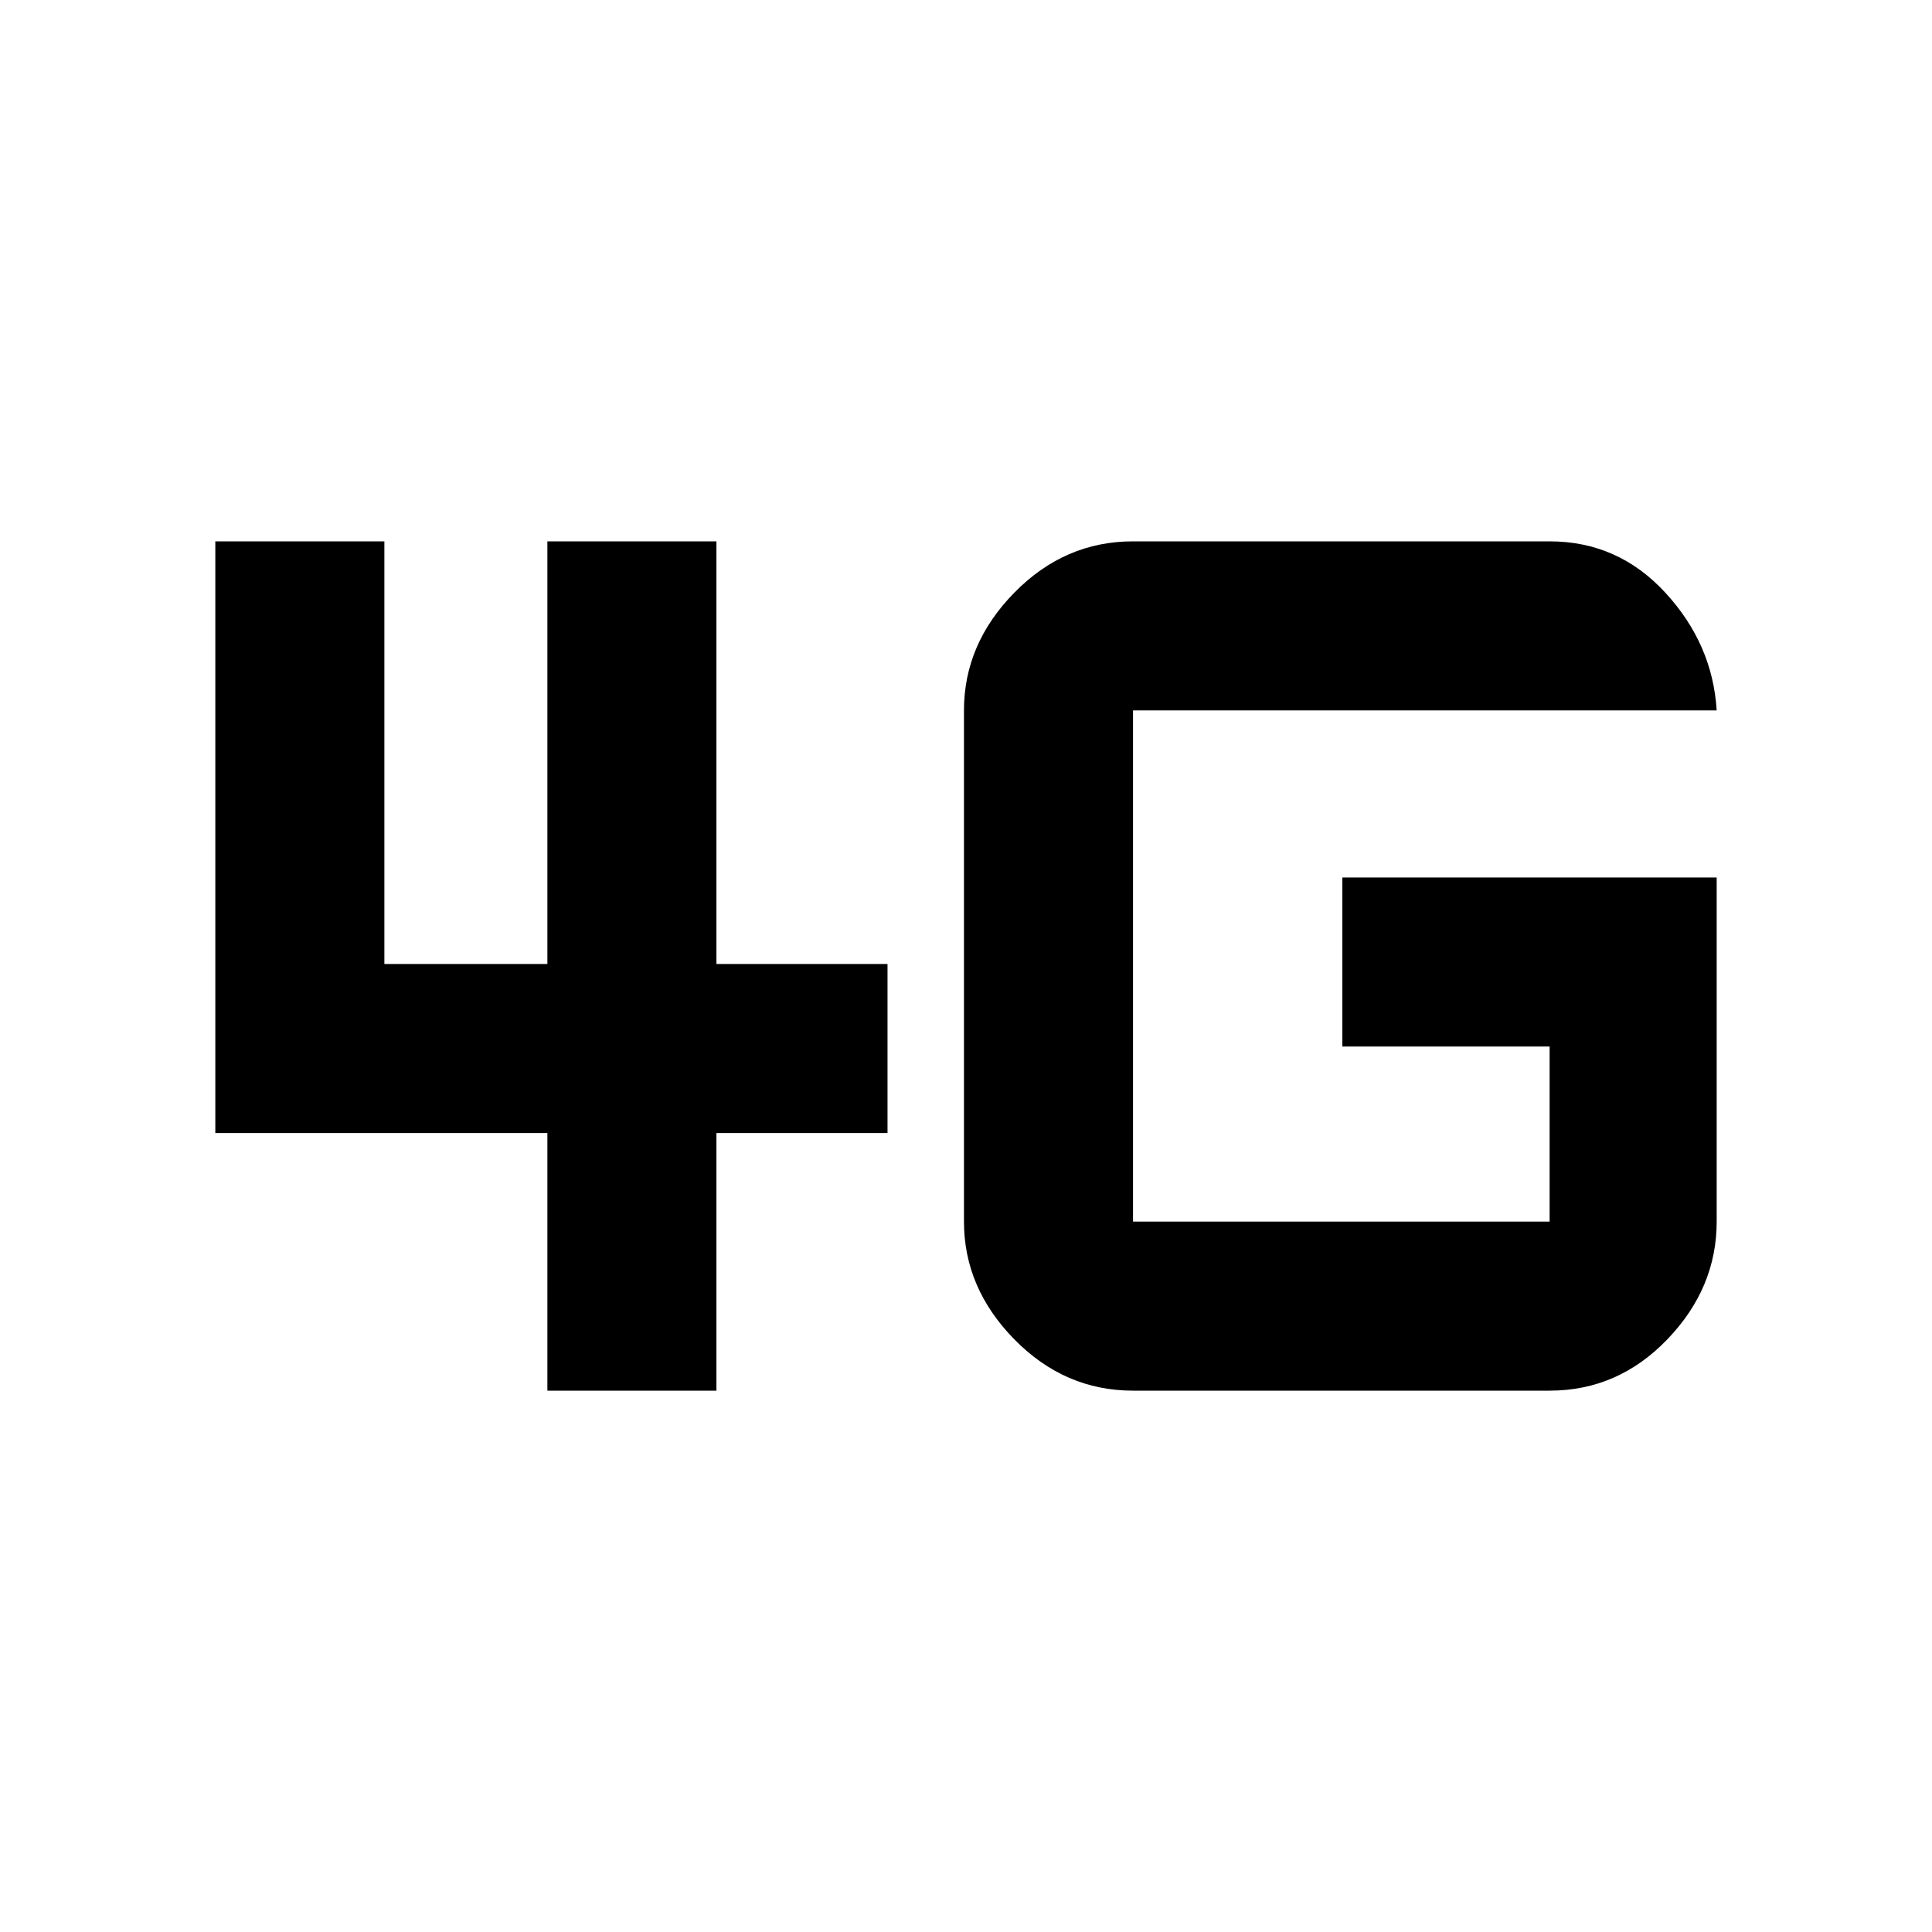 <svg xmlns="http://www.w3.org/2000/svg" height="40" width="40"><path d="M11.333 28.792V23.458H4.458V11.208H7.958V19.958H11.333V11.208H14.833V19.958H18.375V23.458H14.833V28.792ZM35.542 18.167V25.292Q35.542 26.667 34.521 27.729Q33.5 28.792 32.083 28.792H23.458Q22.042 28.792 21 27.729Q19.958 26.667 19.958 25.292V14.708Q19.958 13.333 21 12.271Q22.042 11.208 23.458 11.208H32.083Q33.5 11.208 34.479 12.271Q35.458 13.333 35.542 14.708H23.458Q23.458 14.708 23.458 14.708Q23.458 14.708 23.458 14.708V25.292Q23.458 25.292 23.458 25.292Q23.458 25.292 23.458 25.292H32.083Q32.083 25.292 32.083 25.292Q32.083 25.292 32.083 25.292V21.667H27.792V18.167Z"/></svg>